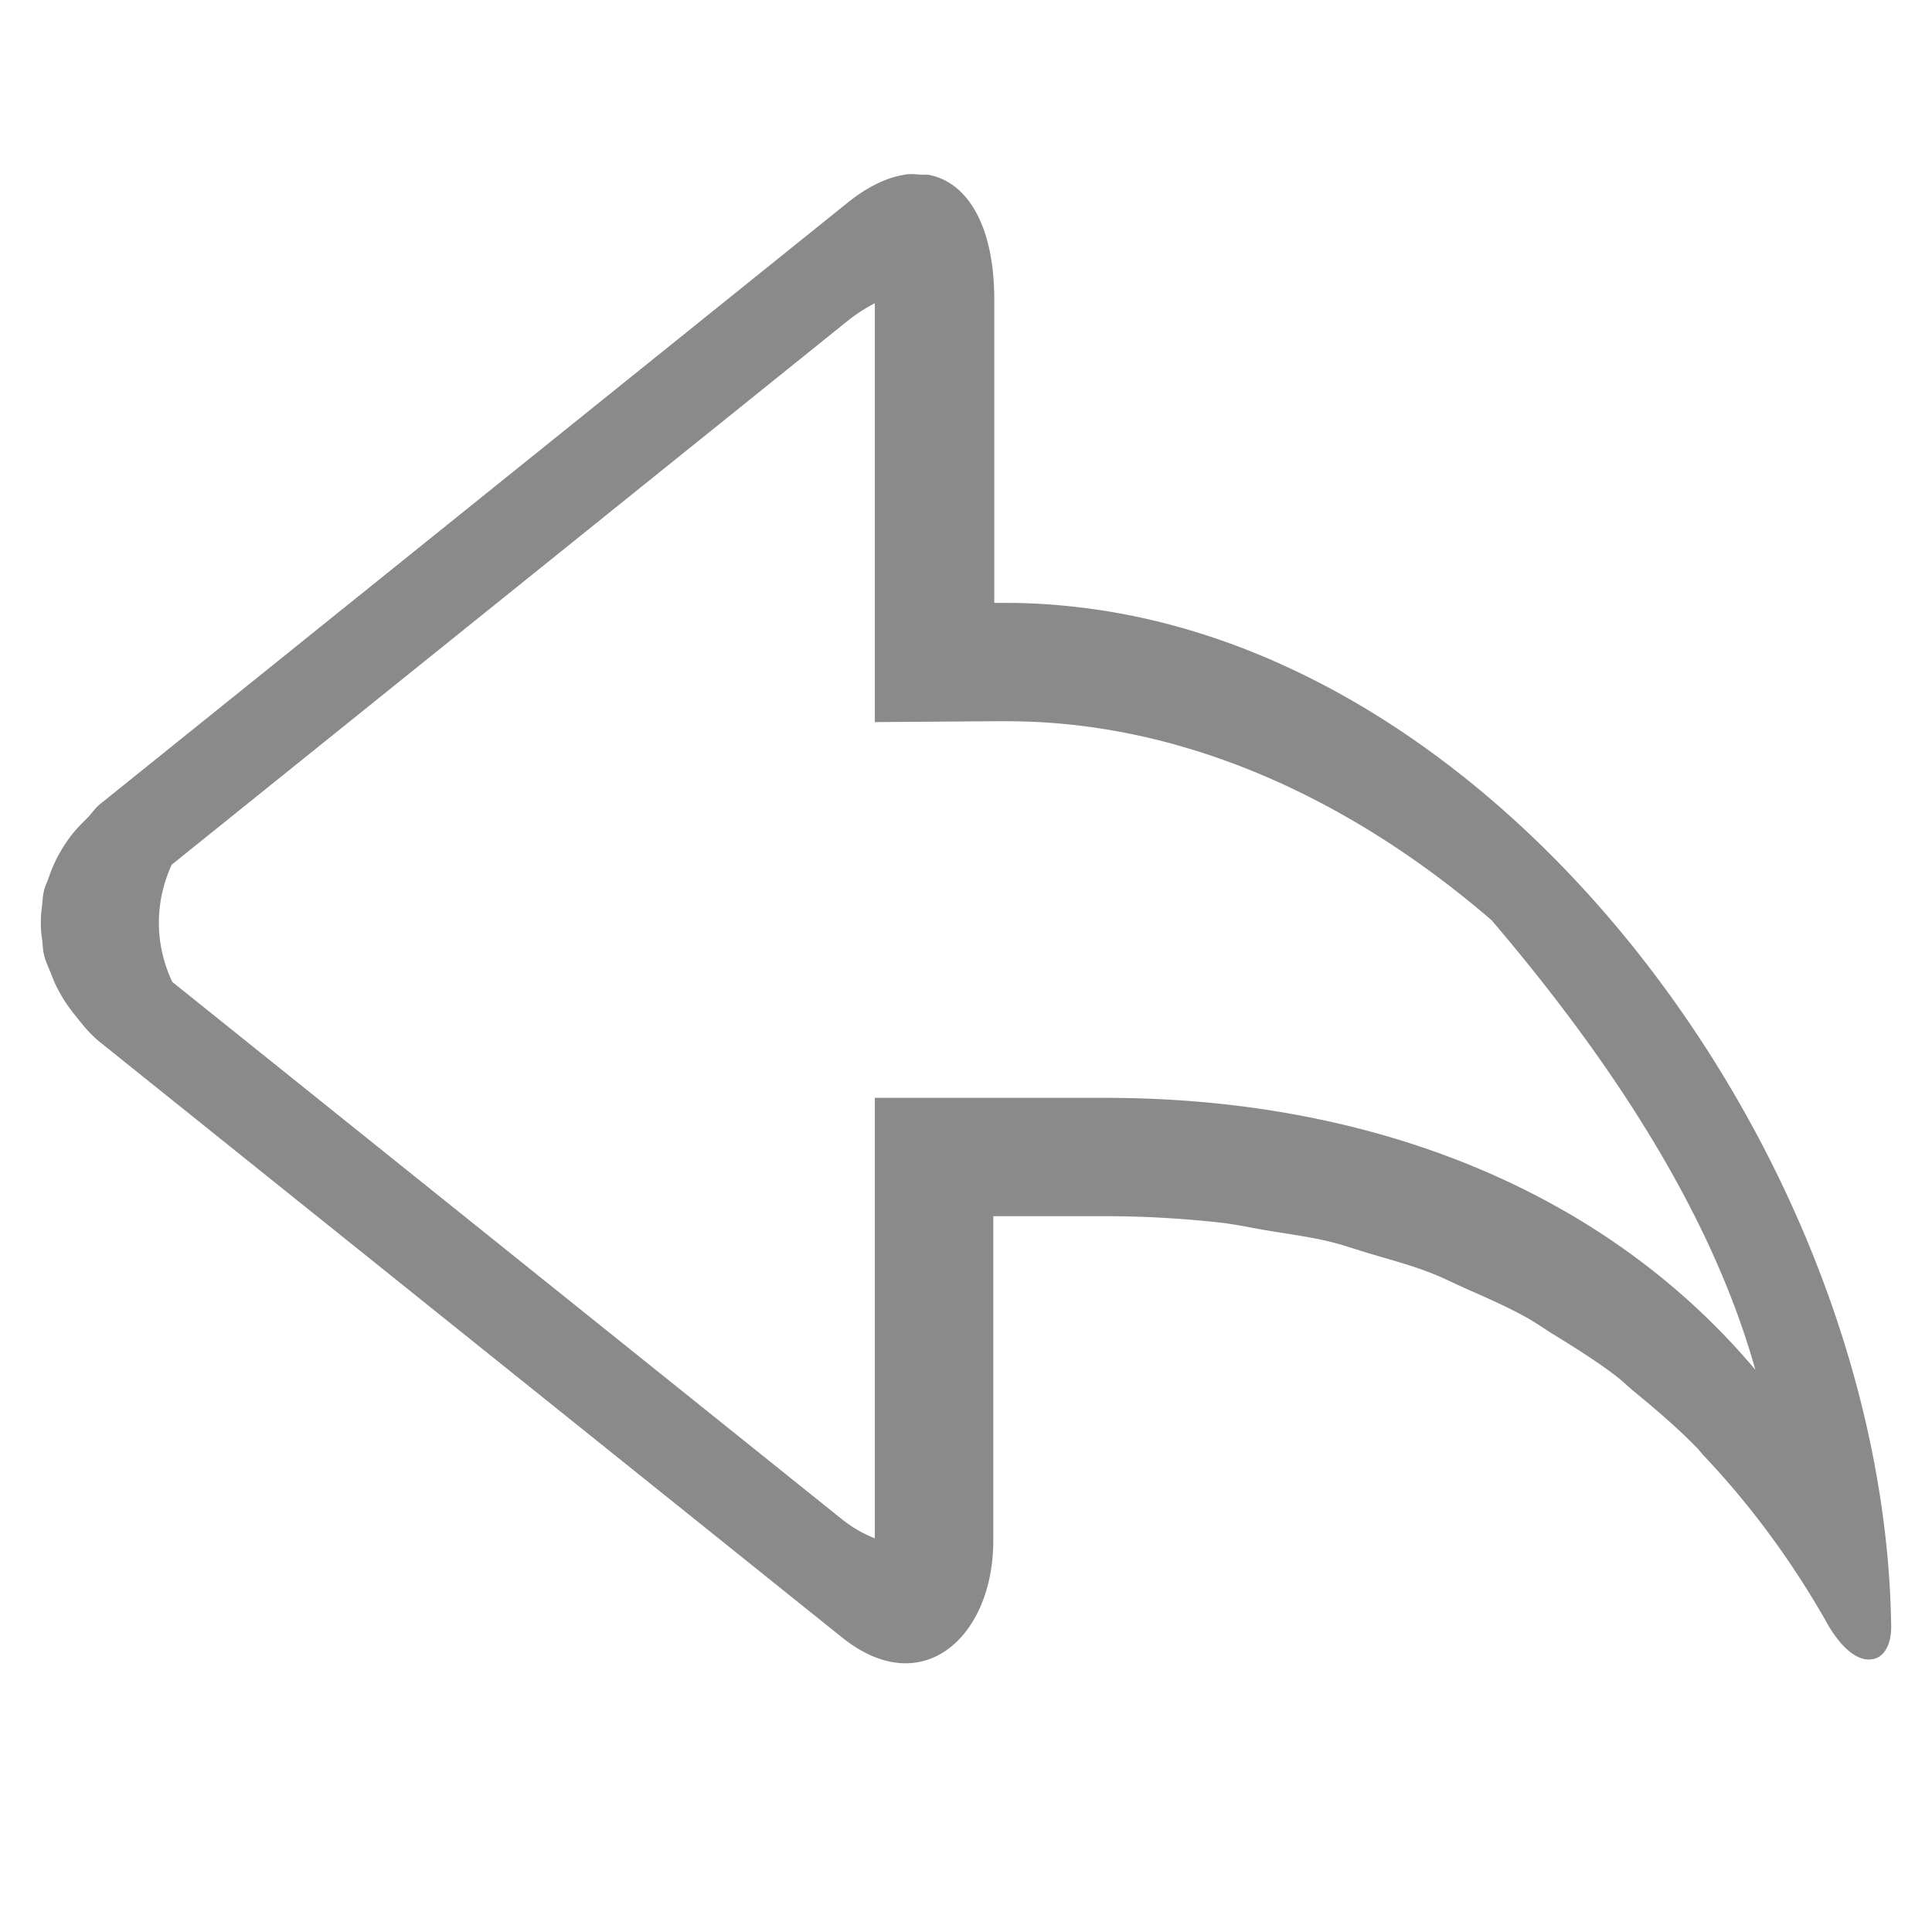 <?xml version="1.0" standalone="no"?><!DOCTYPE svg PUBLIC "-//W3C//DTD SVG 1.1//EN" "http://www.w3.org/Graphics/SVG/1.1/DTD/svg11.dtd"><svg class="icon" width="32px" height="32.00px" viewBox="0 0 1024 1024" version="1.1" xmlns="http://www.w3.org/2000/svg"><path fill="#8a8a8a" d="M580.096 322.944c-15.36-2.176-30.848-3.392-46.528-3.392h-6.592V158.464c0-37.888-13.696-61.632-34.432-65.728-1.344-0.32-2.88 0-4.352-0.128-2.624-0.192-5.184-0.576-8-0.128-9.472 1.344-19.904 6.08-30.976 14.976l-396.16 318.72c-2.88 2.304-4.48 5.12-6.976 7.552-3.008 3.008-6.016 6.016-8.448 9.216-2.304 3.072-4.288 6.08-6.08 9.28-2.496 4.416-4.416 8.896-5.952 13.504-0.704 2.112-1.792 4.096-2.24 6.208-0.768 3.072-0.832 6.208-1.216 9.28-0.128 1.28-0.32 2.432-0.384 3.648-0.192 2.816-0.128 5.632 0 8.448 0.128 1.6 0.32 3.072 0.576 4.608 0.32 2.688 0.32 5.376 0.96 8 0.768 3.584 2.496 6.912 3.84 10.368 1.024 2.688 2.112 5.376 3.52 8a79.516 79.516 0 0 0 8.576 13.12l0.128 0.128c4.096 5.184 8.128 10.432 13.76 14.912l393.216 315.456c42.624 34.176 80.128-0.512 80.128-51.264V644.608h59.584c20.672 0 40.704 1.216 60.16 3.328 8.832 0.96 17.408 2.944 26.112 4.352 10.432 1.728 21.056 3.136 31.168 5.504 8.064 1.856 15.808 4.672 23.68 6.976 10.368 3.072 20.8 5.888 30.72 9.728 6.72 2.56 13.12 5.888 19.712 8.768 10.688 4.736 21.376 9.408 31.488 15.04 5.12 2.816 9.92 6.336 14.912 9.344 11.072 6.848 22.08 13.696 32.384 21.568 3.392 2.56 6.528 5.696 9.856 8.448 11.392 9.344 22.656 18.944 33.152 29.696 1.152 1.152 2.176 2.56 3.264 3.776 25.024 26.368 47.488 56.64 66.816 91.072 8 13.184 16.128 18.112 22.272 17.28 6.272-0.512 10.624-6.912 10.624-17.28-3.2-239.488-193.6-506.944-422.272-539.264z m5.888 258.944H463.68V815.36c-5.632-2.24-11.456-5.376-17.408-10.112l-354.944-284.8c-9.408-19.968-9.472-42.112-0.32-62.144l358.208-288.192c4.928-3.968 9.792-6.976 14.464-9.408V382.72l62.72-0.448h7.168c93.568 0 182.272 41.088 257.024 105.472 58.88 69.12 115.456 151.36 139.776 238.272-80.512-95.68-204.288-144.128-344.384-144.128z"  /></svg>